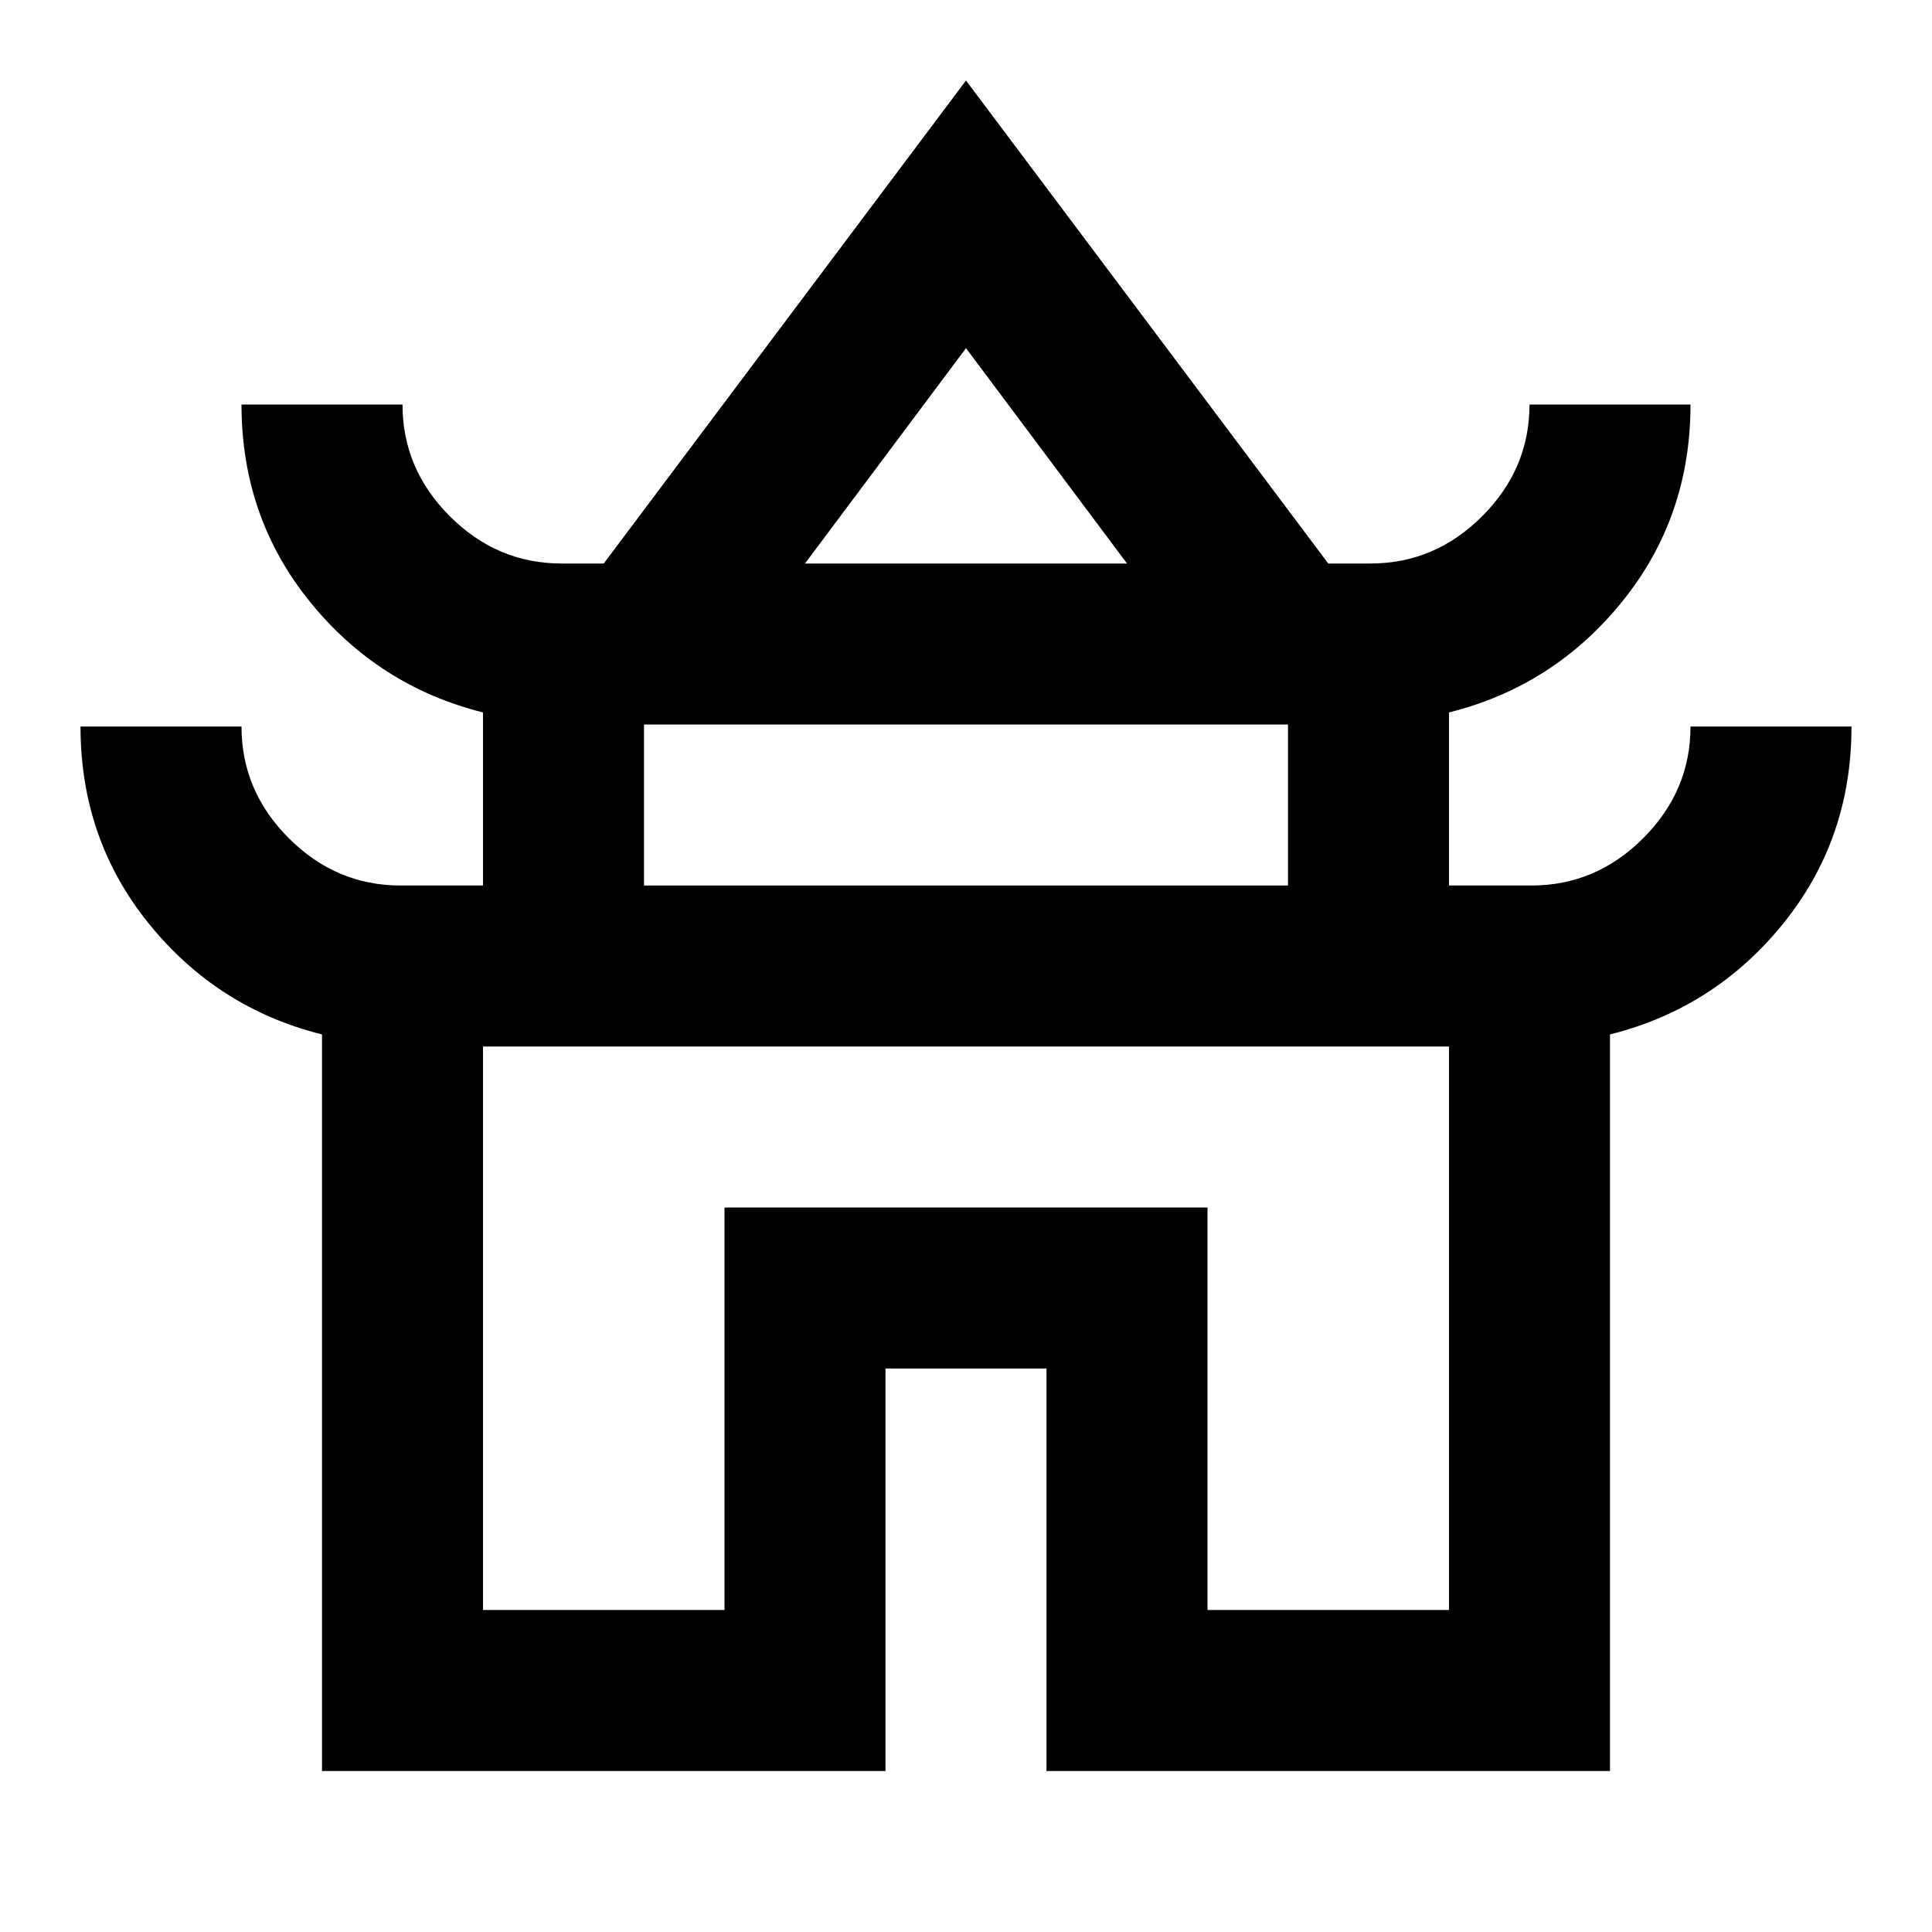 <svg xmlns="http://www.w3.org/2000/svg" height="24" viewBox="0 -960 960 960" width="24"><path d="M160-80v-366q-52-13-86-55t-34-98h80q0 32 23.5 55.5T199-520h41v-86q-52-13-86-55t-34-98h80q0 32 23.5 55.5T279-680h21l180-240 180 240h21q32 0 55.5-23.5T760-759h80q0 56-34 98t-86 55v86h41q32 0 55.5-23.5T840-599h80q0 56-34 98t-86 55v366H520v-200h-80v200H160Zm240-600h160l-80-107-80 107Zm-80 160h320v-80H320v80Zm-80 360h120v-200h240v200h120v-280H240v280Zm240-280Zm0-240Zm0 160Z"/></svg>